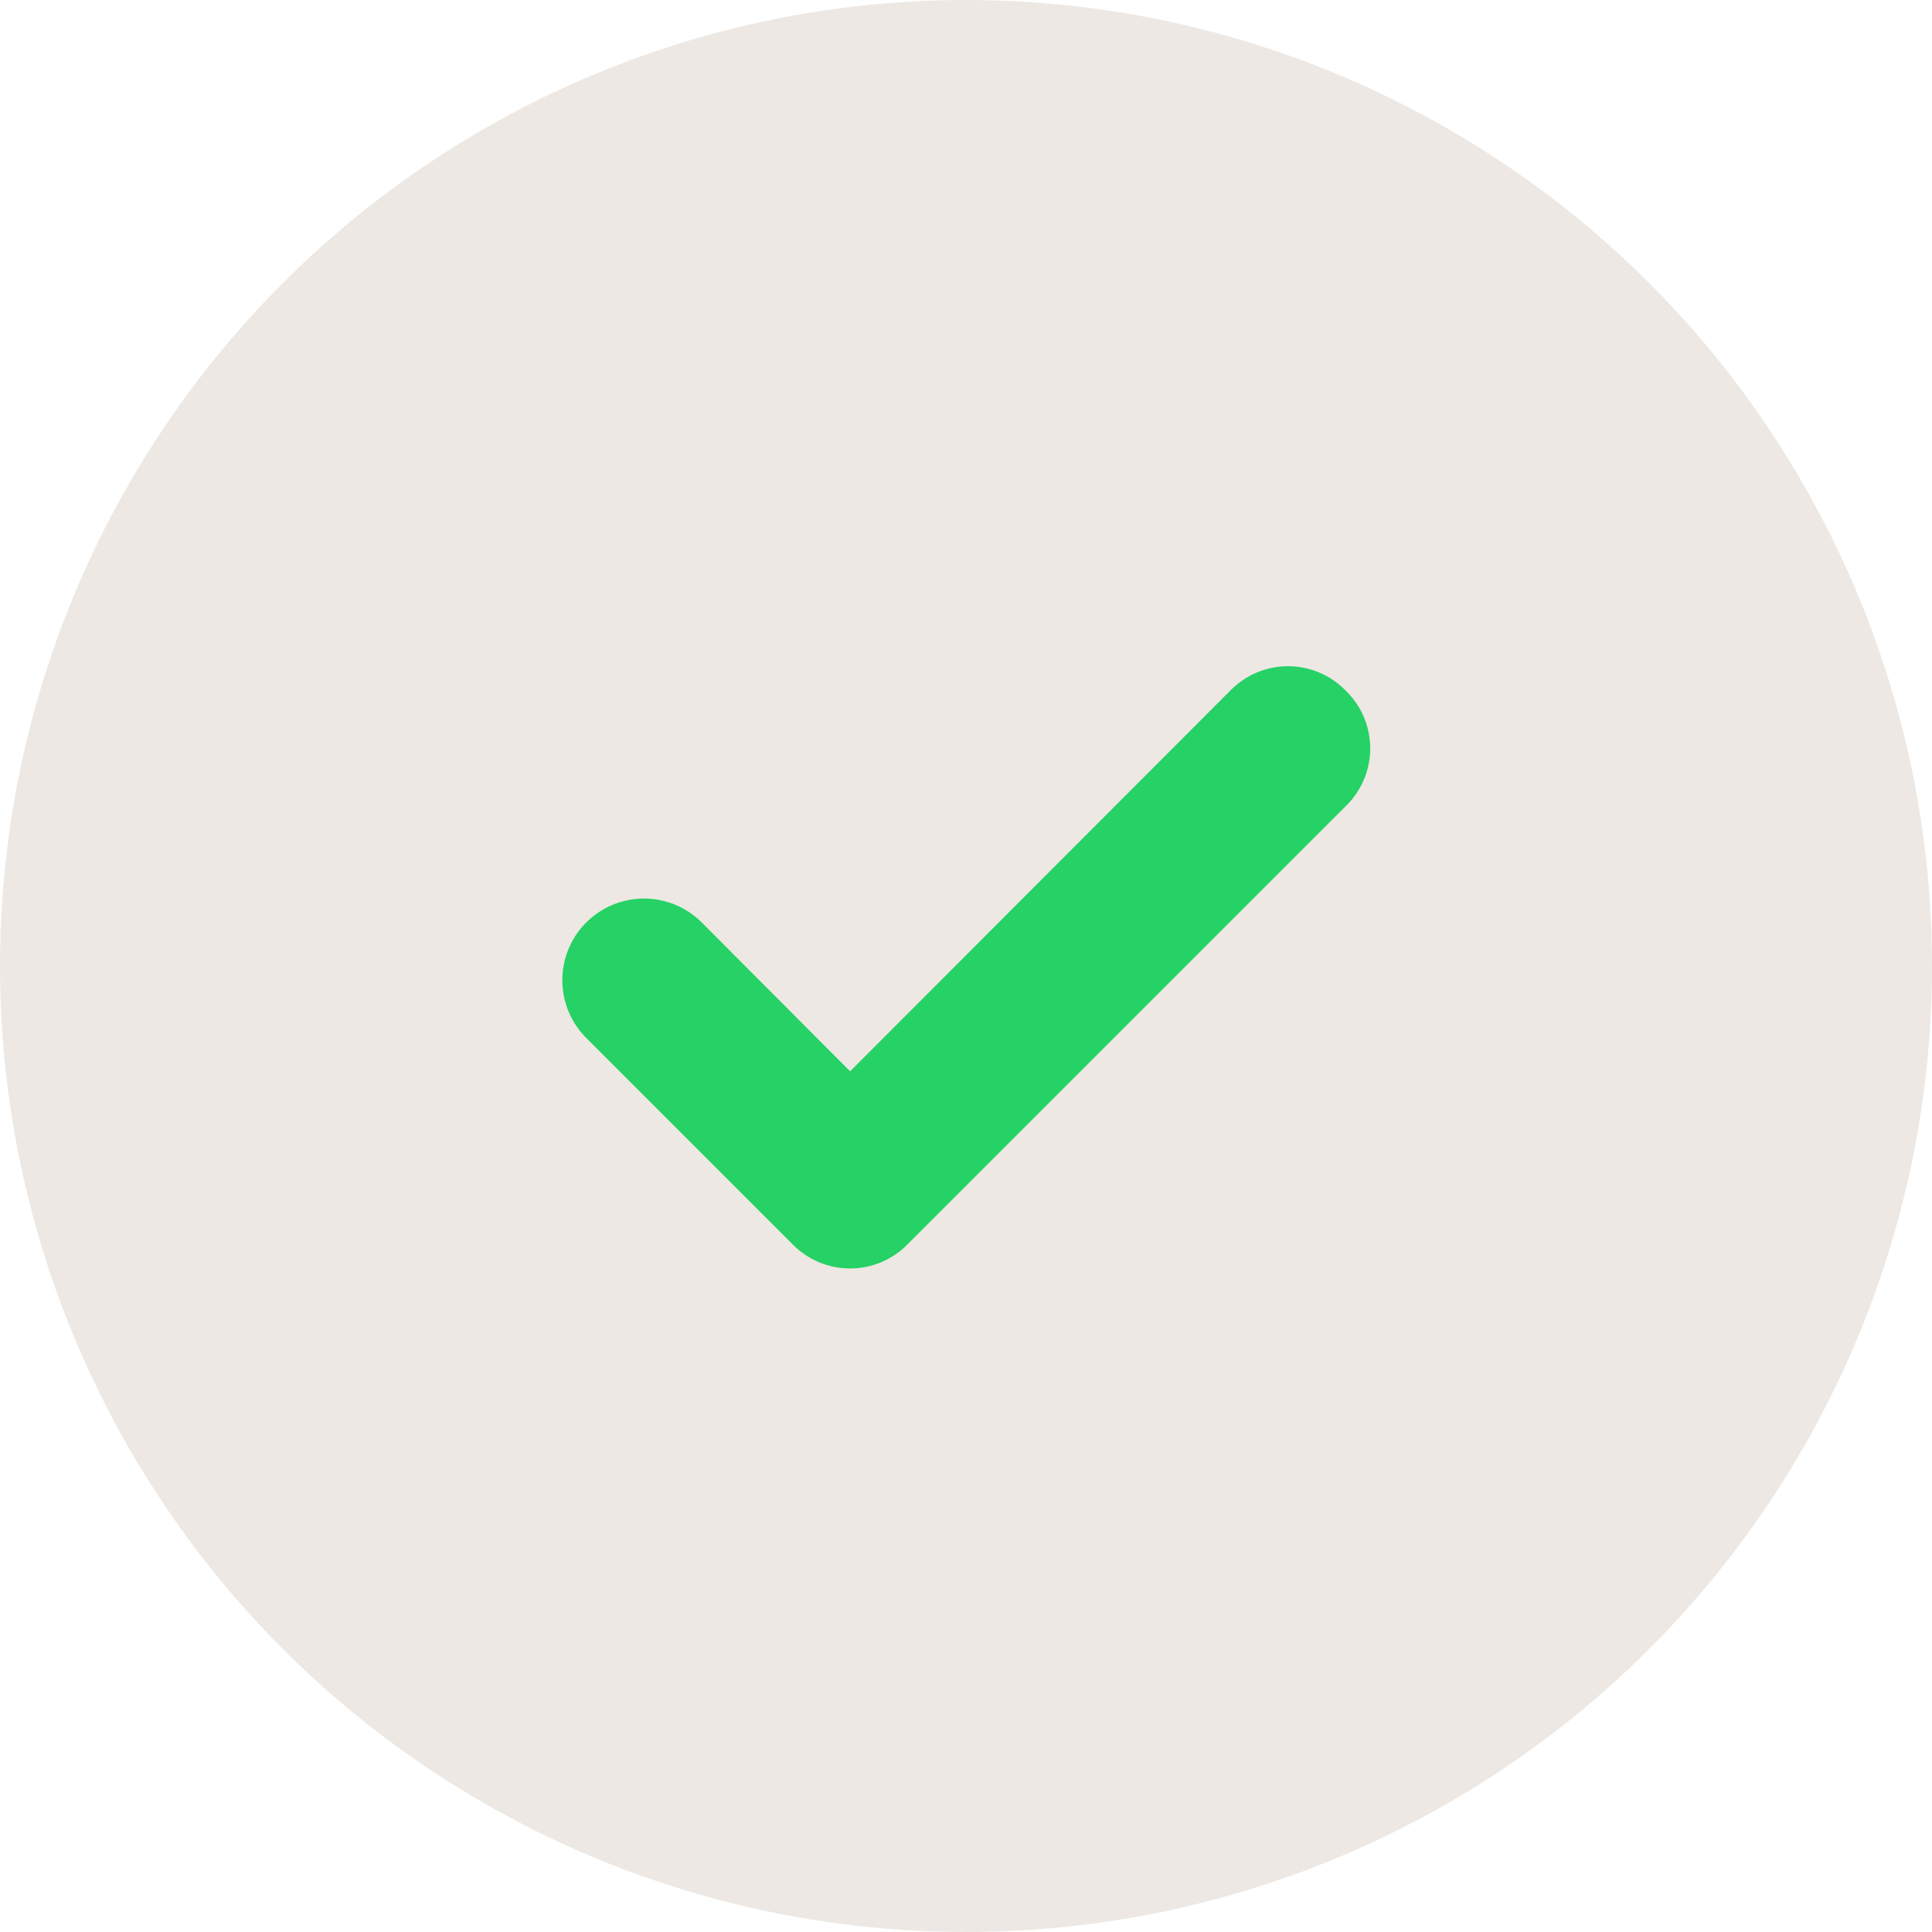 <svg width="36" height="36" viewBox="0 0 36 36" fill="none" xmlns="http://www.w3.org/2000/svg">
<circle cx="18" cy="18" r="18" fill="#EDE8E3"/>
<path d="M24.71 13.21C24.617 13.116 24.506 13.042 24.385 12.991C24.263 12.94 24.132 12.914 24 12.914C23.868 12.914 23.737 12.94 23.615 12.991C23.494 13.042 23.383 13.116 23.29 13.21L15.84 20.67L12.71 17.53C12.614 17.437 12.499 17.363 12.375 17.314C12.25 17.265 12.117 17.241 11.982 17.243C11.848 17.246 11.716 17.274 11.593 17.328C11.47 17.381 11.358 17.459 11.265 17.555C11.172 17.651 11.098 17.765 11.049 17.89C11 18.015 10.976 18.148 10.978 18.283C10.981 18.417 11.009 18.549 11.063 18.672C11.116 18.795 11.194 18.907 11.29 19L15.13 22.84C15.223 22.934 15.334 23.008 15.455 23.059C15.577 23.11 15.708 23.136 15.84 23.136C15.972 23.136 16.103 23.11 16.225 23.059C16.346 23.008 16.457 22.934 16.55 22.84L24.71 14.68C24.811 14.586 24.892 14.473 24.948 14.346C25.003 14.22 25.032 14.083 25.032 13.945C25.032 13.807 25.003 13.67 24.948 13.544C24.892 13.417 24.811 13.304 24.71 13.21Z" fill="#26D266" stroke="#26D166"/>
</svg>
